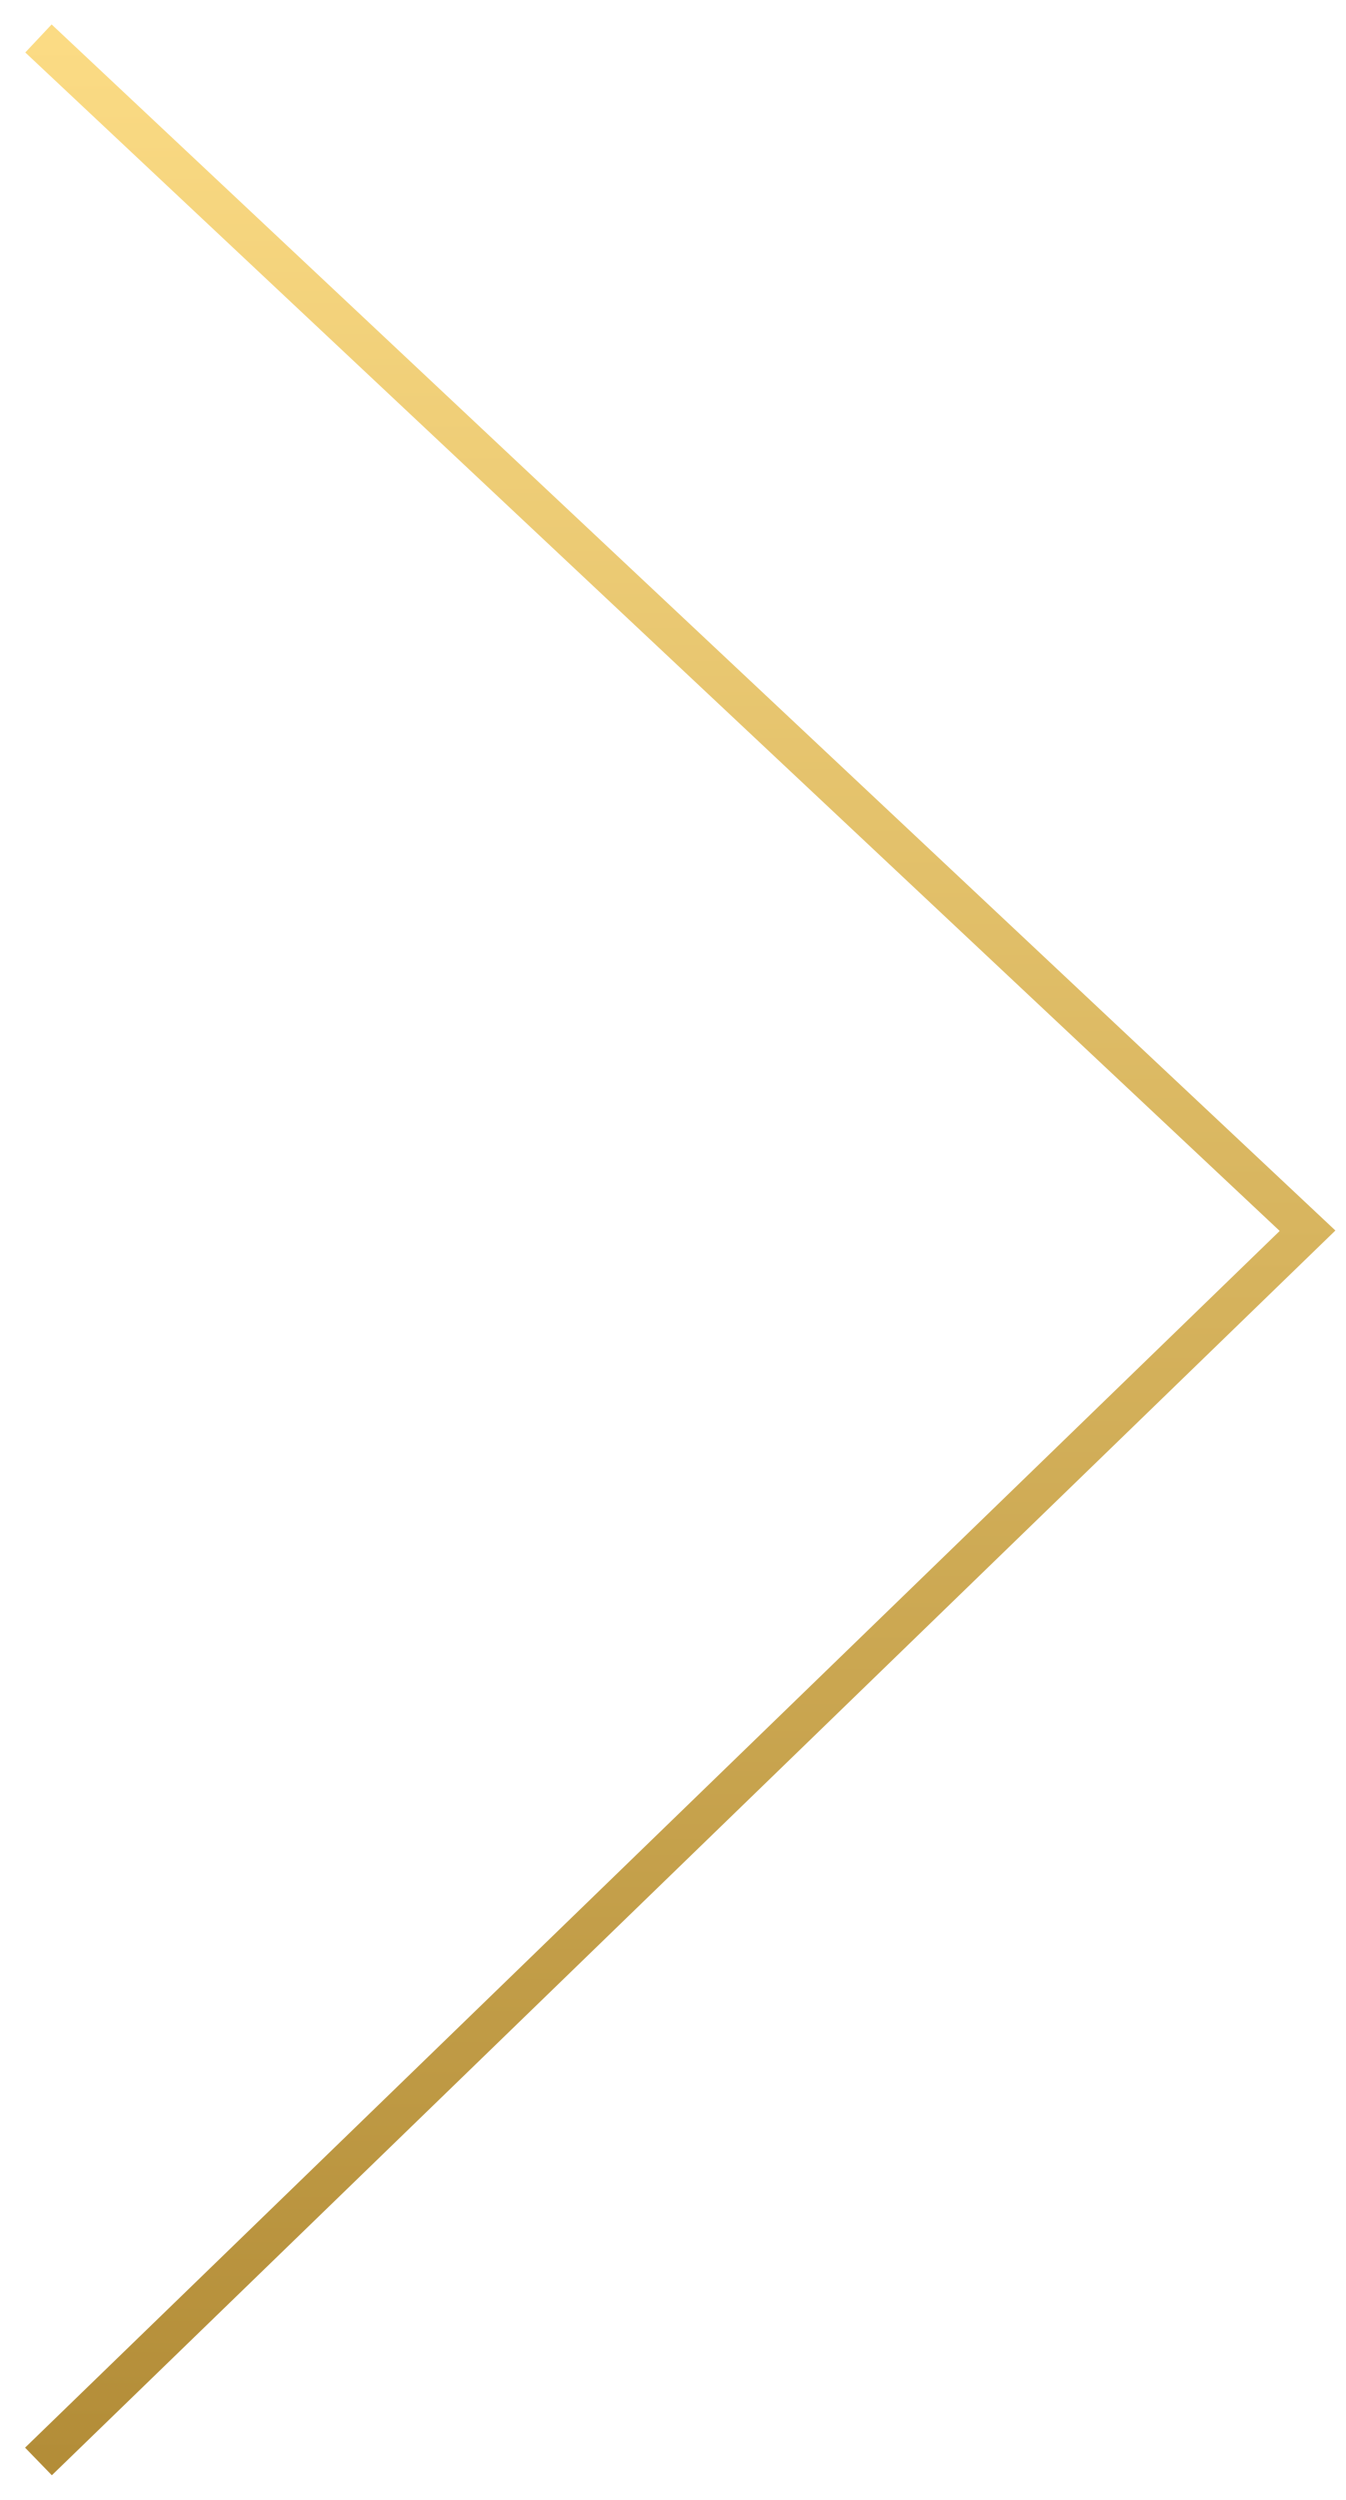 <svg width="35" height="65" viewBox="0 0 35 65" fill="none" xmlns="http://www.w3.org/2000/svg">
<path d="M1 1L34 32L1 64" stroke="url(#paint0_linear_1_94)"/>
<defs>
<linearGradient id="paint0_linear_1_94" x1="17" y1="1" x2="17" y2="64" gradientUnits="userSpaceOnUse">
<stop stop-color="#FBDB84"/>
<stop offset="1" stop-color="#B38D38"/>
</linearGradient>
</defs>
</svg>
